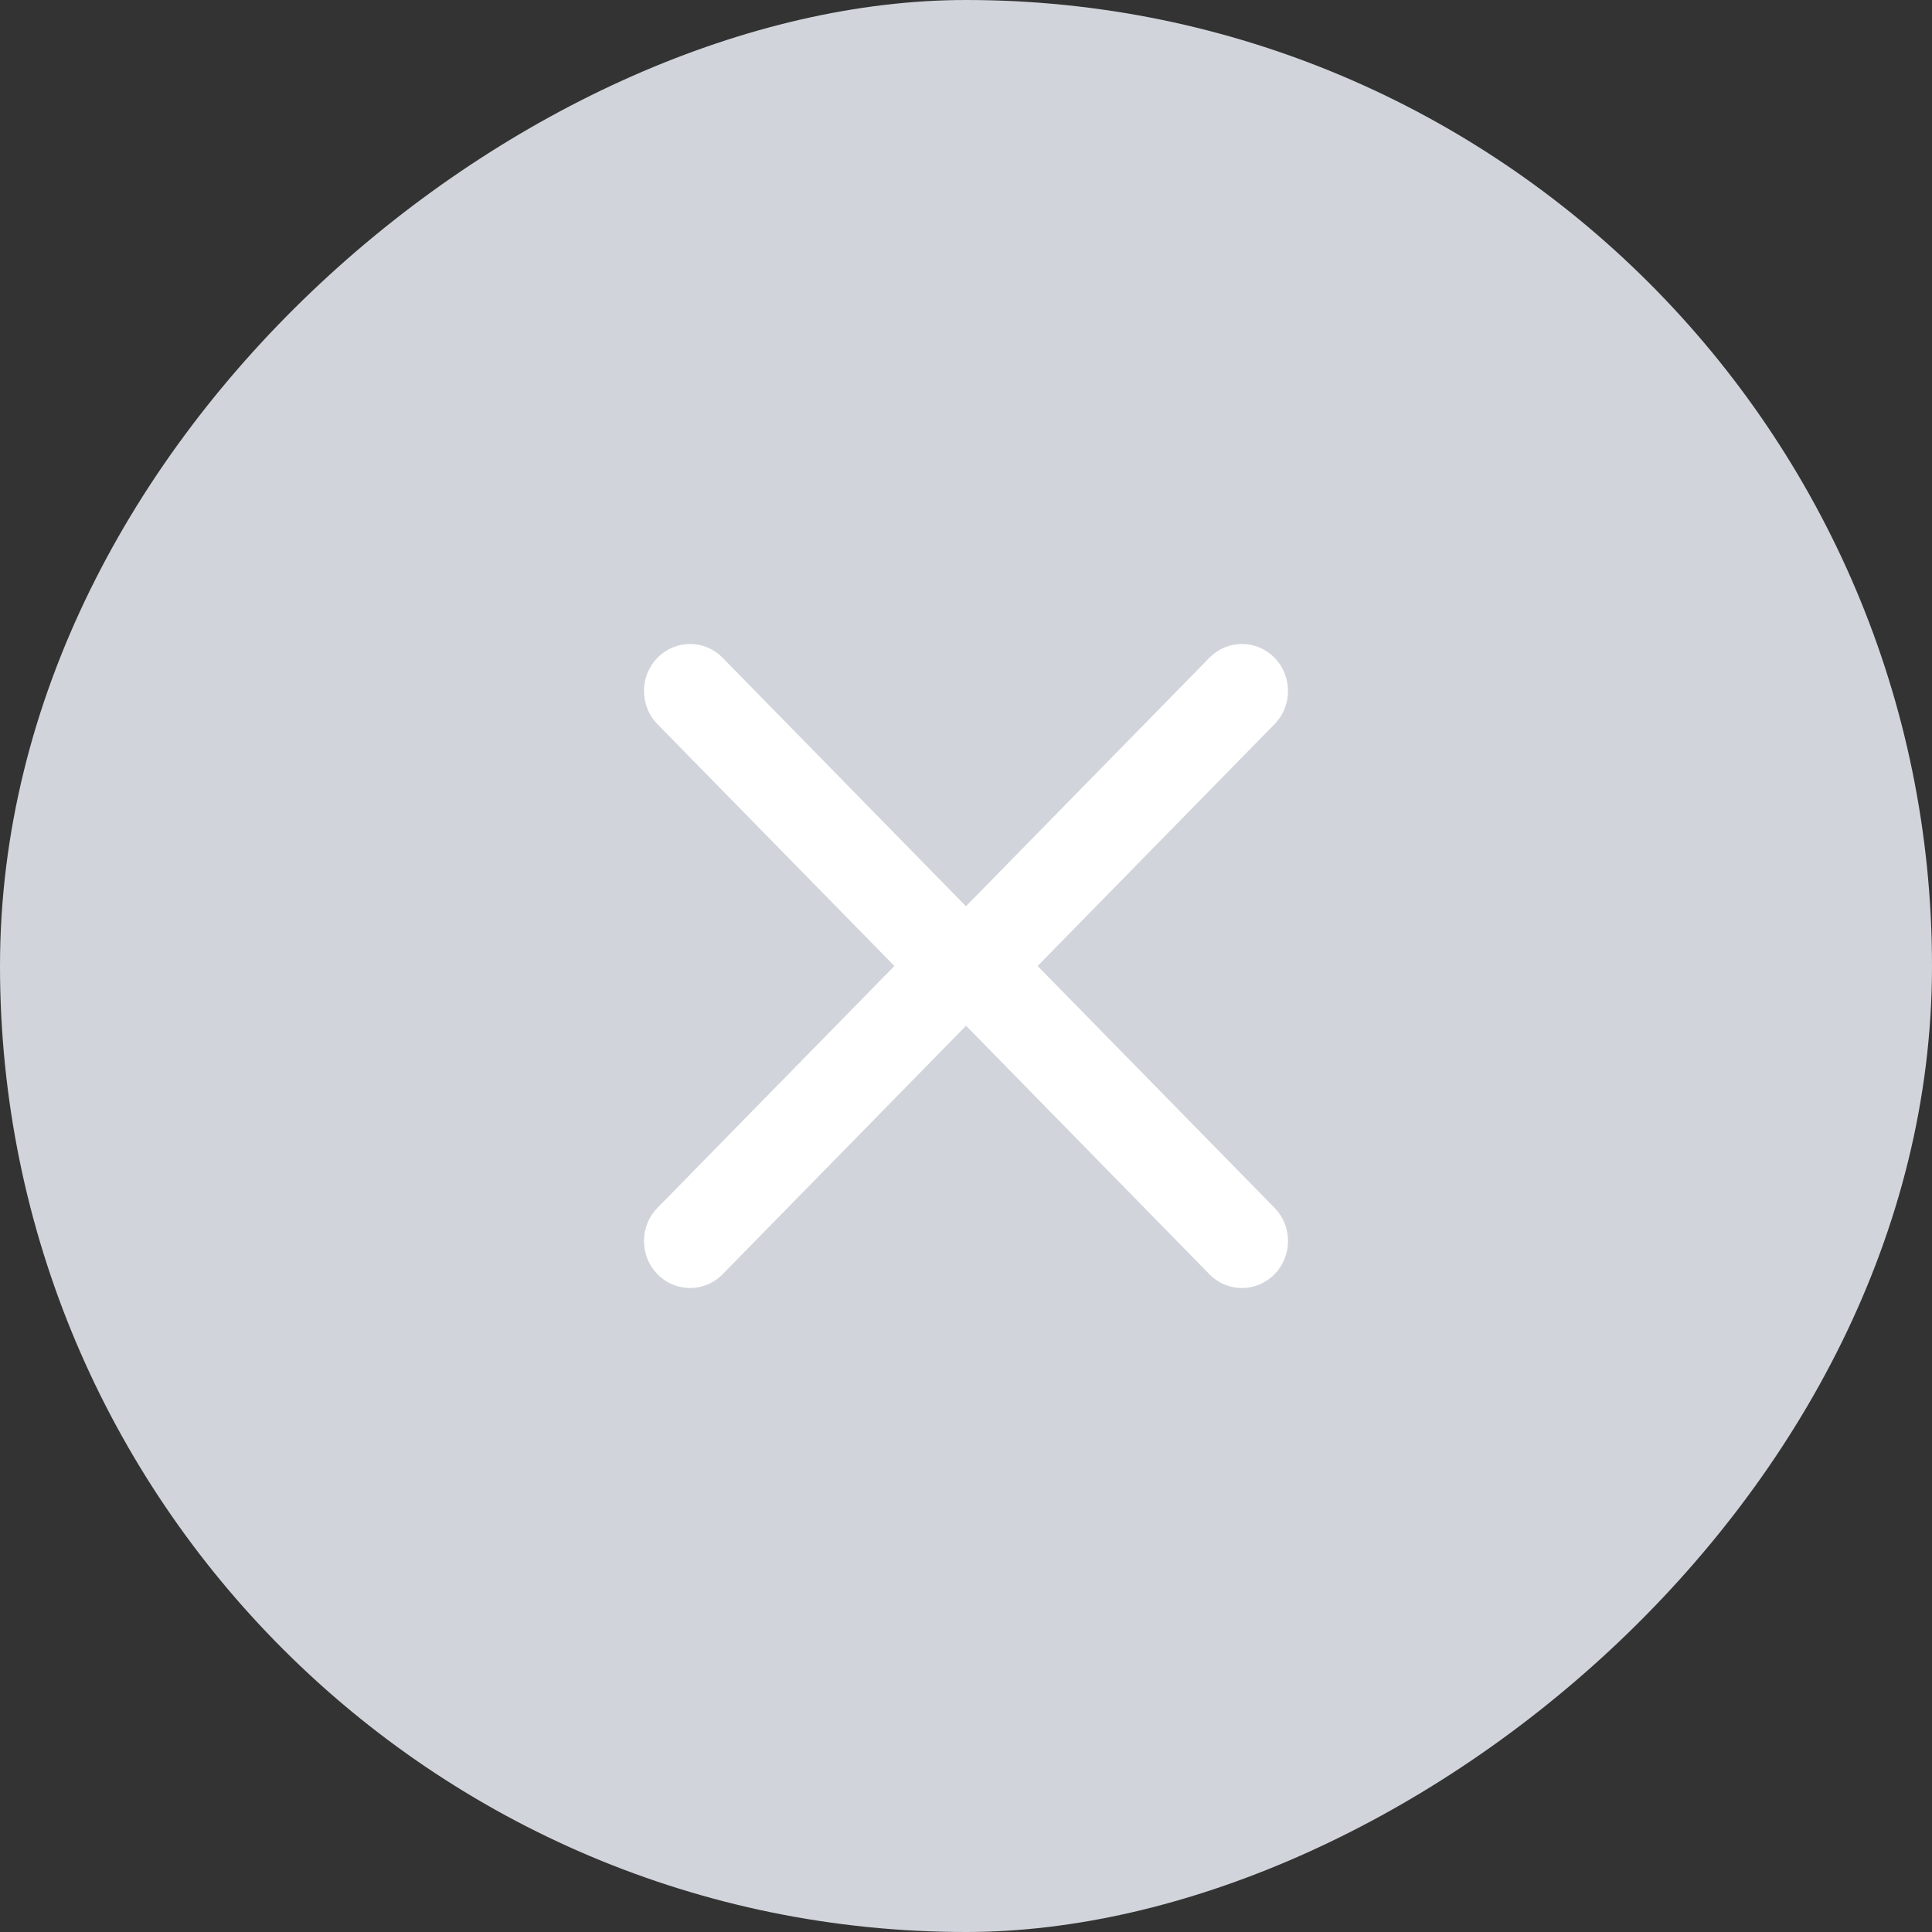 <svg width="36" height="36" viewBox="0 0 36 36" fill="none" xmlns="http://www.w3.org/2000/svg">
<rect x="0" y="0" width="36" height="36" fill="#333333" stroke="none"/>
<rect x="36" width="36" height="36" rx="18" transform="rotate(90 36 0)" fill="#D1D5DB"/>
<path fill-rule="evenodd" clip-rule="evenodd" d="M17.999 16.887L22.535 12.257C22.871 11.914 23.413 11.914 23.749 12.257C23.91 12.42 24 12.643 24 12.876C24 13.108 23.91 13.331 23.749 13.494L18.607 18.742C18.271 19.086 17.729 19.086 17.393 18.742L12.251 13.494C12.09 13.331 12 13.108 12 12.876C12 12.643 12.09 12.42 12.251 12.257C12.587 11.914 13.129 11.914 13.465 12.257L17.999 16.887Z" fill="white"/>
<path fill-rule="evenodd" clip-rule="evenodd" d="M18.001 19.113L13.465 23.743C13.129 24.086 12.587 24.086 12.251 23.743C12.09 23.58 12 23.357 12 23.125C12 22.892 12.09 22.669 12.251 22.506L17.393 17.258C17.729 16.914 18.271 16.914 18.607 17.258L23.749 22.506C23.91 22.669 24 22.892 24 23.125C24 23.357 23.91 23.58 23.749 23.743C23.413 24.086 22.871 24.086 22.535 23.743L18.001 19.113Z" fill="white"/>
</svg>
